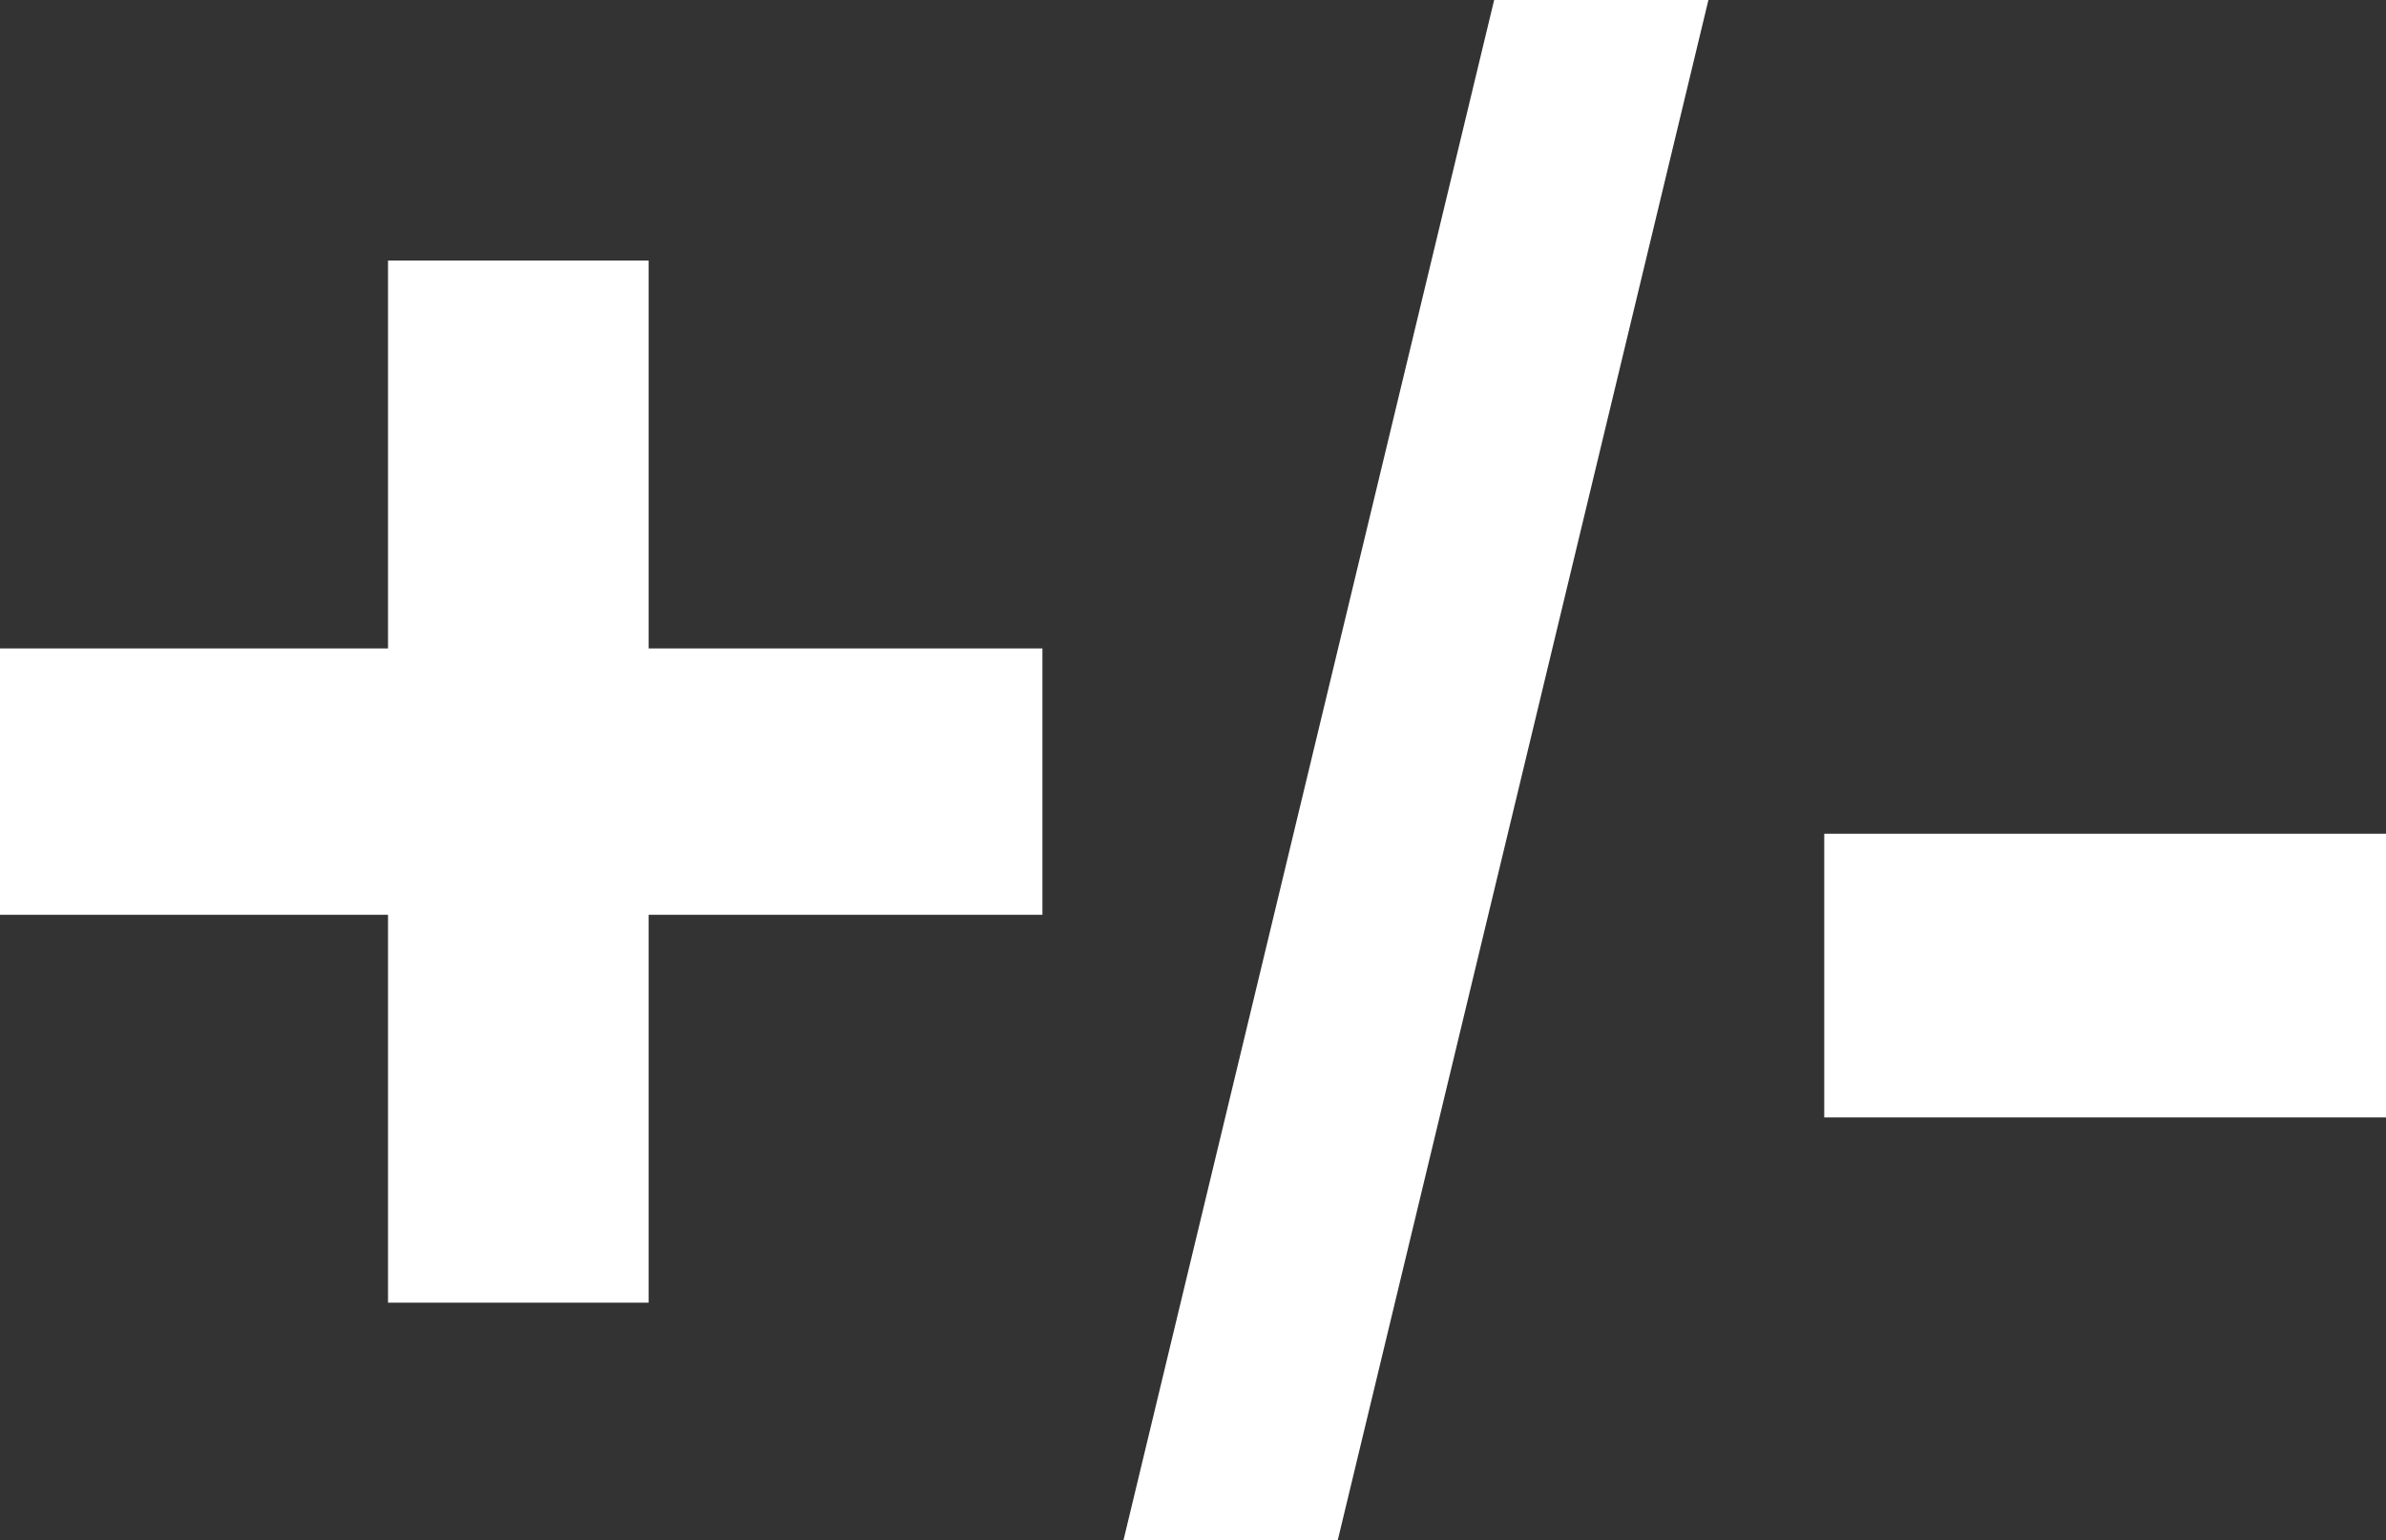 <?xml version="1.0" encoding="utf-8"?>
<!-- Generator: Adobe Illustrator 16.0.4, SVG Export Plug-In . SVG Version: 6.00 Build 0)  -->
<!DOCTYPE svg PUBLIC "-//W3C//DTD SVG 1.1//EN" "http://www.w3.org/Graphics/SVG/1.1/DTD/svg11.dtd">
<svg version="1.1" id="Layer_1" xmlns="http://www.w3.org/2000/svg" xmlns:xlink="http://www.w3.org/1999/xlink" x="0px" y="0px"
	 width="20.6px" height="13.3px" viewBox="0 0 20.6 13.3" enable-background="new 0 0 20.6 13.3" xml:space="preserve">
<rect x="0" y="0" width="20.6" height="13.3" fill="#333333" stroke="none"/>
<g>
	<path fill="#FFFFFF" d="M20.6,9.65h-4.85V7.2h4.85V9.65 M14.75,0l-3.2,13.3H9.7L12.9,0H14.75 M5.6,5.6H9v2.3H5.6v3.35H3.35V7.9H0
		V5.6h3.35V2.25H5.6V5.6"/>
</g>
</svg>
